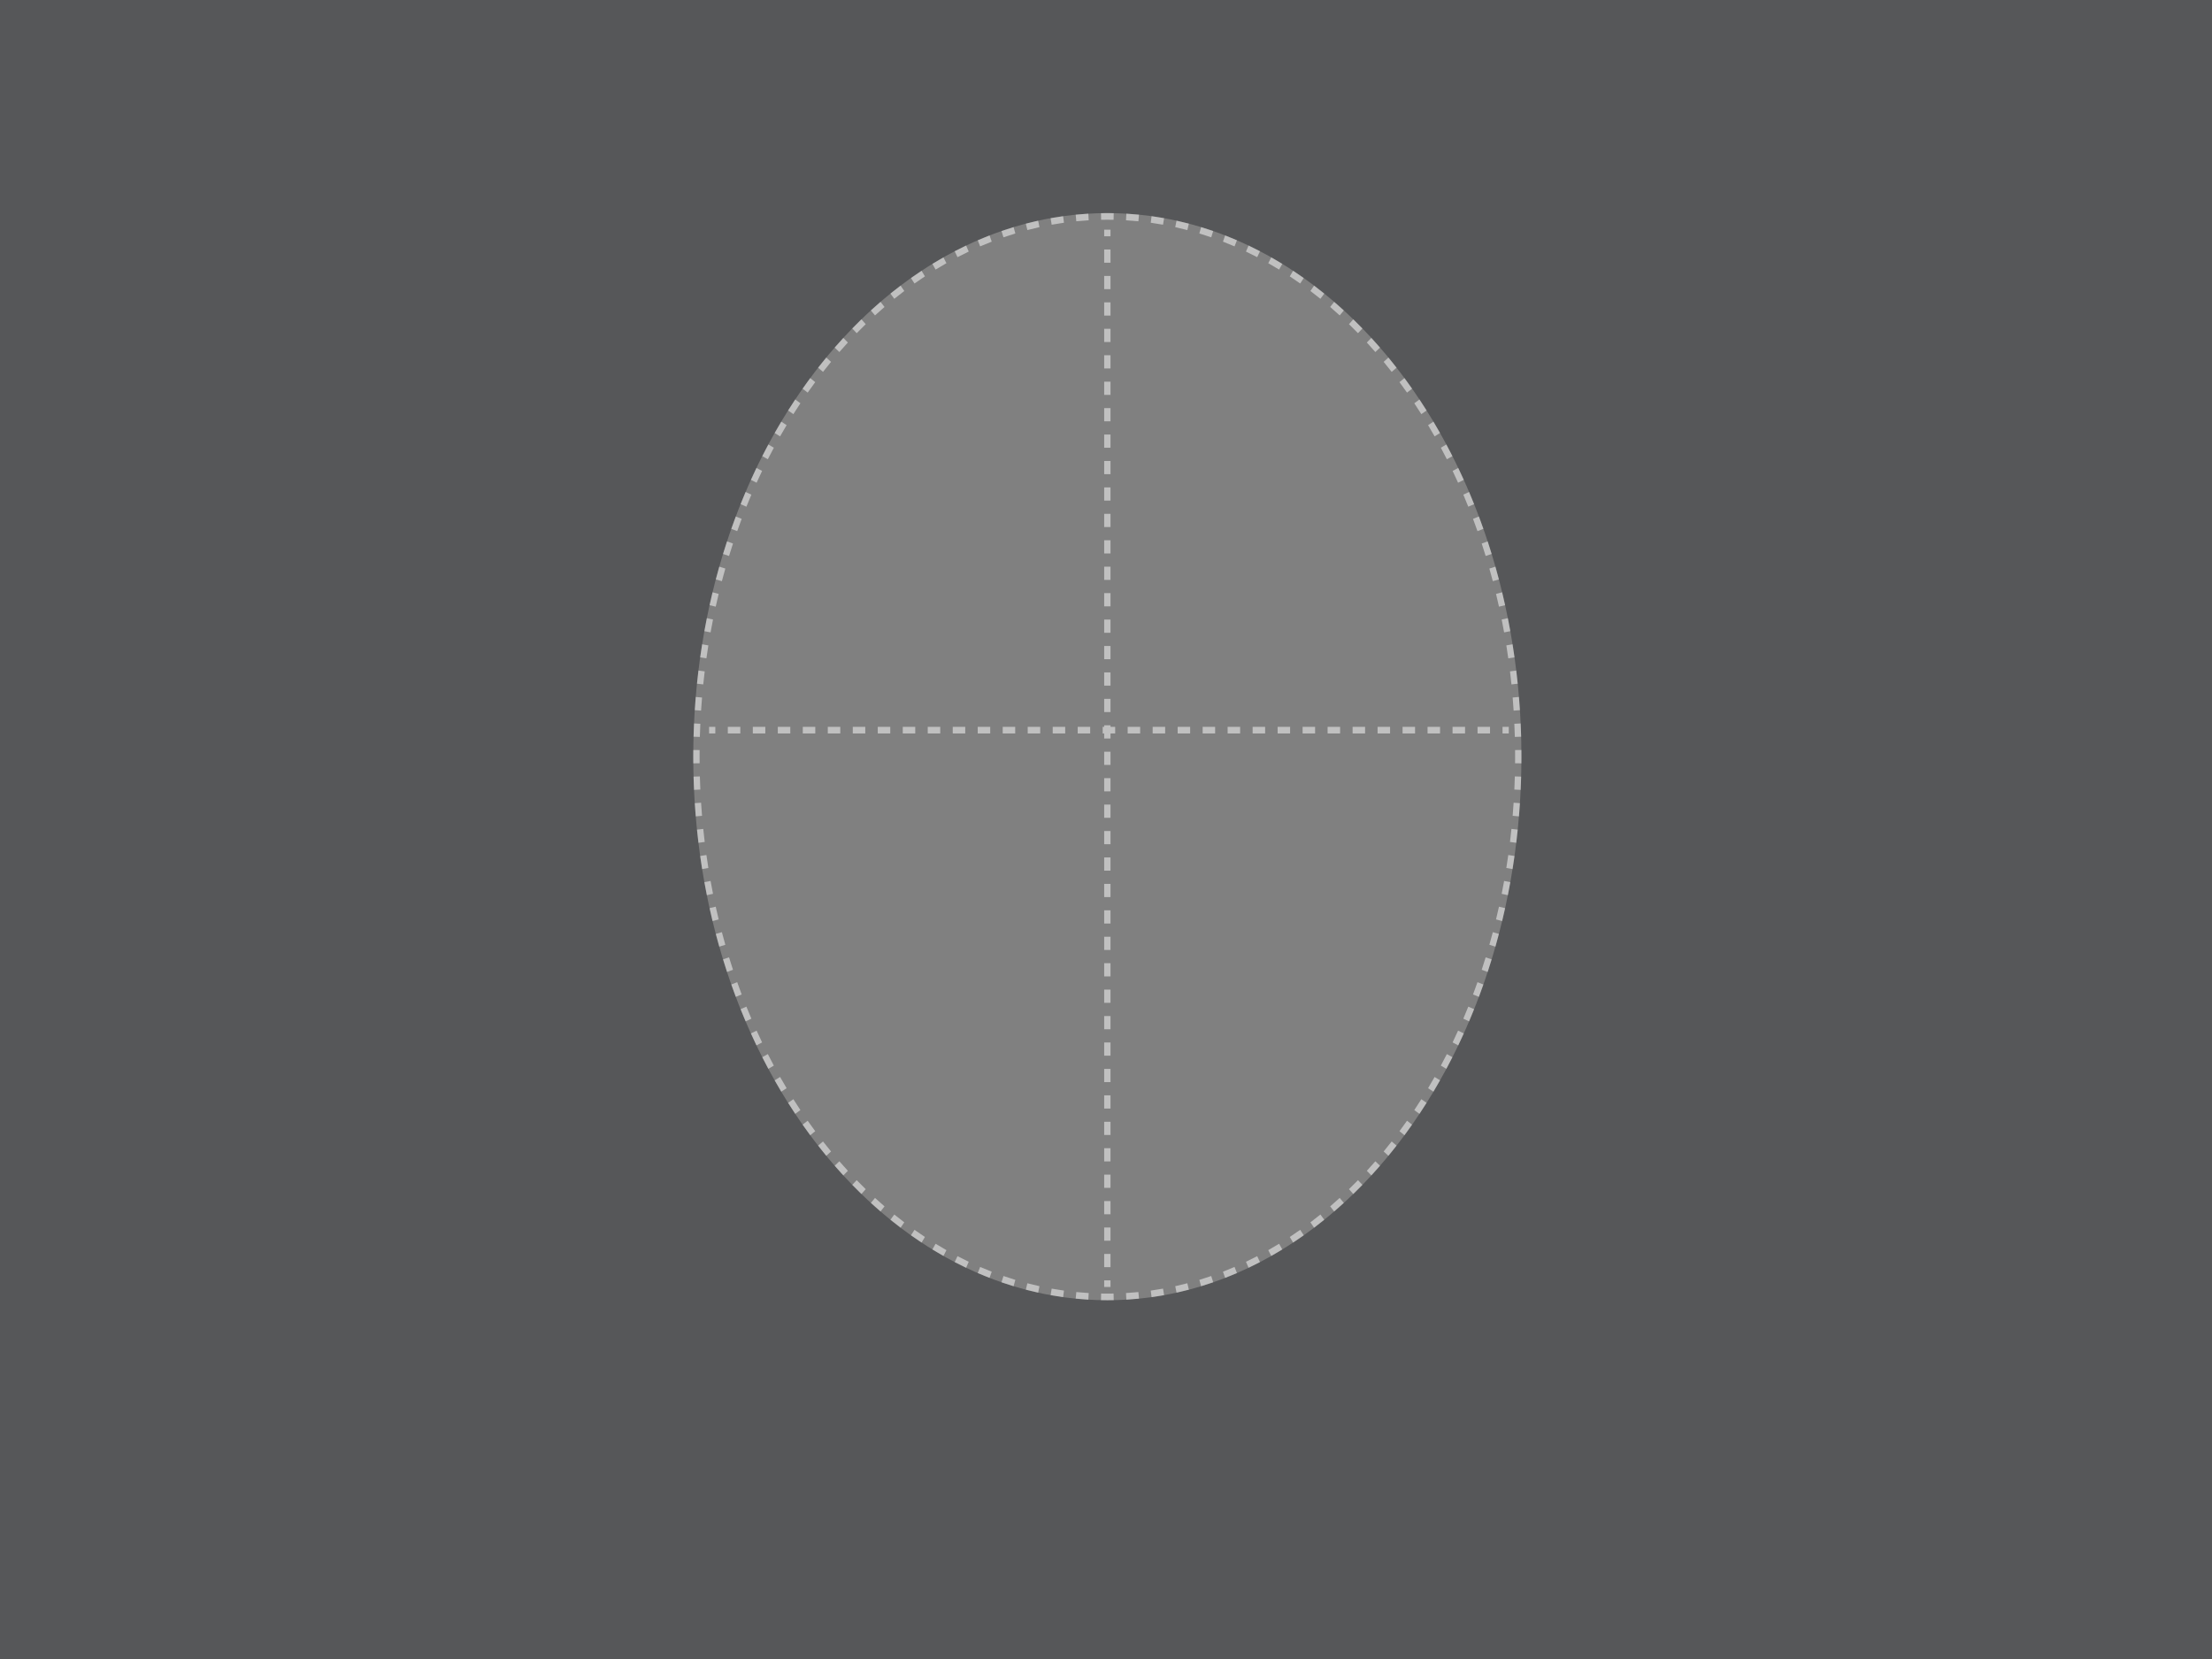 <svg width="820" height="615" viewBox="0 0 820 615" fill="none" xmlns="http://www.w3.org/2000/svg">
    <rect x="0" y="0" width="820" height="615" fill="#808080" stroke="none"/>
    <path fill-rule="evenodd" clip-rule="evenodd"
          d="M820 0H0V615H820V0ZM410.5 482C495.276 482 564 391.785 564 280.5C564 169.215 495.276 79 410.5 79C325.724 79 257 169.215 257 280.5C257 391.785 325.724 482 410.5 482Z"
          fill="#18191E" fill-opacity="0.4"/>
    <g opacity="0.5">
        <path fill-rule="evenodd" clip-rule="evenodd"
              d="M563.989 282.973L561.645 282.949C561.653 282.134 561.656 281.318 561.656 280.5C561.656 279.682 561.653 278.866 561.645 278.051L563.989 278.027C563.996 278.85 564 279.674 564 280.5C564 281.325 563.996 282.15 563.989 282.973ZM563.898 273.103L561.556 273.173C561.511 271.545 561.452 269.922 561.377 268.304L563.718 268.186C563.793 269.819 563.853 271.459 563.898 273.103ZM563.446 263.266L561.108 263.432C561.003 261.808 560.884 260.189 560.75 258.576L563.084 258.362C563.22 259.991 563.341 261.626 563.446 263.266ZM562.629 253.456L560.299 253.718C560.134 252.099 559.954 250.488 559.759 248.882L562.084 248.572C562.28 250.194 562.462 251.822 562.629 253.456ZM561.444 243.687L559.126 244.046C558.899 242.436 558.658 240.834 558.403 239.238L560.714 238.831C560.972 240.443 561.216 242.061 561.444 243.687ZM559.888 233.976L557.585 234.432C557.298 232.833 556.995 231.243 556.678 229.66L558.972 229.155C559.292 230.754 559.597 232.361 559.888 233.976ZM557.959 224.339L555.676 224.893C555.326 223.308 554.962 221.732 554.583 220.164L556.855 219.561C557.238 221.145 557.606 222.738 557.959 224.339ZM555.654 214.793L553.394 215.445C552.982 213.877 552.556 212.318 552.116 210.768L554.361 210.066C554.807 211.633 555.238 213.208 555.654 214.793ZM552.971 205.357L550.74 206.108C550.265 204.559 549.776 203.02 549.273 201.491L551.489 200.69C551.997 202.236 552.491 203.791 552.971 205.357ZM549.908 196.048L547.71 196.899C547.173 195.373 546.621 193.857 546.055 192.352L548.235 191.451C548.807 192.973 549.365 194.505 549.908 196.048ZM546.465 186.888L544.304 187.839C543.703 186.339 543.088 184.849 542.459 183.372L544.599 182.37C545.235 183.865 545.857 185.371 546.465 186.888ZM542.638 177.897L540.52 178.949C539.855 177.477 539.177 176.018 538.485 174.571L540.579 173.469C541.279 174.933 541.966 176.409 542.638 177.897ZM538.427 169.098L536.357 170.25C535.629 168.811 534.886 167.386 534.131 165.974L536.174 164.771C536.939 166.2 537.69 167.642 538.427 169.098ZM533.831 160.514L531.815 161.767C531.023 160.366 530.216 158.978 529.397 157.605L531.383 156.302C532.213 157.691 533.029 159.095 533.831 160.514ZM528.849 152.169L526.893 153.524C526.037 152.164 525.167 150.82 524.284 149.491L526.206 148.086C527.101 149.432 527.982 150.793 528.849 152.169ZM523.477 144.087L521.588 145.543C520.669 144.232 519.737 142.938 518.792 141.66L520.644 140.154C521.602 141.448 522.546 142.76 523.477 144.087ZM517.719 136.304L515.905 137.86C514.925 136.603 513.931 135.364 512.925 134.142L514.699 132.536C515.718 133.774 516.725 135.03 517.719 136.304ZM511.579 128.851L509.848 130.507C508.806 129.309 507.752 128.13 506.685 126.97L508.373 125.265C509.454 126.441 510.523 127.637 511.579 128.851ZM505.06 121.762L503.42 123.517C502.316 122.383 501.2 121.268 500.073 120.174L501.665 118.37C502.809 119.481 503.941 120.612 505.06 121.762ZM498.169 115.076L496.628 116.927C495.463 115.861 494.287 114.817 493.098 113.794L494.586 111.895C495.792 112.933 496.987 113.994 498.169 115.076ZM490.914 108.83L489.483 110.775C488.259 109.785 487.023 108.817 485.776 107.872L487.149 105.881C488.416 106.841 489.671 107.824 490.914 108.83ZM483.306 103.063L481.993 105.099C480.713 104.192 479.422 103.308 478.12 102.449L479.369 100.369C480.692 101.243 482.004 102.141 483.306 103.063ZM475.356 97.816L474.173 99.938C472.842 99.122 471.501 98.331 470.15 97.566L471.263 95.404C472.638 96.182 474.002 96.987 475.356 97.816ZM467.093 93.137L466.05 95.338C464.672 94.619 463.283 93.927 461.886 93.262L462.855 91.024C464.277 91.702 465.69 92.406 467.093 93.137ZM458.544 89.067L457.651 91.338C456.229 90.724 454.798 90.136 453.357 89.576L454.172 87.272C455.639 87.843 457.096 88.441 458.544 89.067ZM449.741 85.644L449.006 87.978C447.547 87.473 446.08 86.996 444.604 86.547L445.256 84.187C446.76 84.644 448.255 85.13 449.741 85.644ZM440.722 82.904L440.154 85.288C438.665 84.898 437.169 84.537 435.665 84.205L436.148 81.8C437.68 82.139 439.205 82.507 440.722 82.904ZM431.537 80.877L431.14 83.299C429.628 83.026 428.109 82.784 426.583 82.571L426.892 80.135C428.447 80.352 429.995 80.599 431.537 80.877ZM422.231 79.58L422.011 82.026C420.484 81.875 418.951 81.753 417.412 81.662L417.545 79.208C419.113 79.301 420.675 79.425 422.231 79.58ZM412.857 79.023L412.813 81.48C412.043 81.465 411.272 81.457 410.5 81.457C409.728 81.457 408.957 81.465 408.187 81.48L408.143 79.023C408.927 79.008 409.713 79 410.5 79C411.287 79 412.073 79.008 412.857 79.023ZM403.455 79.208L403.587 81.662C402.049 81.753 400.516 81.875 398.989 82.026L398.769 79.58C400.324 79.425 401.887 79.301 403.455 79.208ZM394.108 80.135L394.417 82.571C392.891 82.784 391.372 83.026 389.859 83.299L389.463 80.877C391.004 80.599 392.553 80.352 394.108 80.135ZM384.852 81.8L385.335 84.205C383.831 84.537 382.334 84.898 380.846 85.288L380.277 82.905C381.794 82.507 383.319 82.139 384.852 81.8ZM375.743 84.187L376.396 86.547C374.92 86.996 373.452 87.473 371.993 87.978L371.259 85.644C372.745 85.13 374.24 84.644 375.743 84.187ZM366.827 87.272L367.642 89.576C366.202 90.136 364.771 90.724 363.349 91.339L362.456 89.067C363.904 88.441 365.361 87.843 366.827 87.272ZM358.145 91.024L359.114 93.262C357.716 93.927 356.328 94.62 354.95 95.338L353.907 93.137C355.31 92.406 356.722 91.702 358.145 91.024ZM349.736 95.404L350.85 97.566C349.499 98.331 348.158 99.122 346.827 99.938L345.644 97.816C346.998 96.987 348.362 96.182 349.736 95.404ZM341.631 100.37L342.88 102.449C341.578 103.308 340.287 104.192 339.006 105.099L337.694 103.063C338.995 102.141 340.308 101.243 341.631 100.37ZM333.851 105.881L335.224 107.872C333.977 108.817 332.741 109.785 331.517 110.775L330.085 108.83C331.329 107.824 332.584 106.841 333.851 105.881ZM326.414 111.895L327.901 113.794C326.713 114.817 325.536 115.862 324.372 116.927L322.831 115.076C324.013 113.994 325.208 112.934 326.414 111.895ZM319.335 118.37L320.927 120.174C319.8 121.268 318.684 122.383 317.58 123.517L315.94 121.762C317.059 120.612 318.191 119.481 319.335 118.37ZM312.627 125.265L314.314 126.971C313.248 128.13 312.194 129.309 311.152 130.507L309.421 128.851C310.477 127.637 311.546 126.441 312.627 125.265ZM306.301 132.536L308.075 134.142C307.069 135.364 306.075 136.603 305.094 137.86L303.281 136.304C304.275 135.03 305.282 133.774 306.301 132.536ZM300.356 140.154L302.208 141.66C301.263 142.938 300.331 144.232 299.412 145.543L297.523 144.087C298.454 142.76 299.398 141.449 300.356 140.154ZM294.794 148.086L296.716 149.491C295.833 150.82 294.963 152.164 294.107 153.524L292.151 152.17C293.018 150.793 293.899 149.432 294.794 148.086ZM289.617 156.302L291.603 157.606C290.784 158.978 289.977 160.366 289.185 161.767L287.169 160.514C287.971 159.095 288.787 157.691 289.617 156.302ZM284.826 164.772L286.869 165.974C286.114 167.386 285.371 168.812 284.643 170.25L282.573 169.098C283.31 167.642 284.061 166.2 284.826 164.772ZM280.421 173.469L282.515 174.571C281.823 176.018 281.145 177.477 280.48 178.949L278.362 177.897C279.034 176.409 279.721 174.933 280.421 173.469ZM276.401 182.37L278.541 183.372C277.912 184.849 277.297 186.339 276.696 187.839L274.535 186.888C275.143 185.371 275.765 183.865 276.401 182.37ZM272.765 191.451L274.945 192.352C274.379 193.857 273.827 195.373 273.29 196.9L271.092 196.048C271.635 194.505 272.193 192.973 272.765 191.451ZM269.511 200.69L271.727 201.491C271.224 203.02 270.735 204.559 270.26 206.108L268.029 205.357C268.509 203.791 269.003 202.236 269.511 200.69ZM266.638 210.066L268.884 210.768C268.444 212.318 268.017 213.878 267.606 215.446L265.346 214.793C265.762 213.209 266.193 211.633 266.638 210.066ZM264.145 219.561L266.417 220.164C266.038 221.732 265.674 223.308 265.324 224.893L263.041 224.339C263.394 222.738 263.762 221.145 264.145 219.561ZM262.028 229.155L264.322 229.66C264.005 231.243 263.702 232.834 263.415 234.432L261.112 233.976C261.402 232.361 261.708 230.754 262.028 229.155ZM260.286 238.831L262.597 239.238C262.342 240.834 262.101 242.436 261.874 244.046L259.556 243.687C259.784 242.062 260.028 240.443 260.286 238.831ZM258.916 248.572L261.241 248.882C261.046 250.488 260.866 252.1 260.701 253.718L258.371 253.456C258.538 251.822 258.72 250.194 258.916 248.572ZM257.916 258.363L260.25 258.576C260.116 260.189 259.997 261.808 259.892 263.432L257.554 263.266C257.659 261.626 257.78 259.991 257.916 258.363ZM257.282 268.186L259.623 268.304C259.548 269.922 259.489 271.545 259.444 273.174L257.102 273.103C257.147 271.459 257.207 269.82 257.282 268.186ZM257.011 278.027C257.004 278.85 257 279.675 257 280.5C257 281.326 257.004 282.15 257.011 282.973L259.355 282.949C259.347 282.134 259.344 281.318 259.344 280.5C259.344 279.682 259.347 278.866 259.355 278.051L257.011 278.027ZM257.102 287.897L259.444 287.827C259.489 289.455 259.548 291.078 259.623 292.696L257.282 292.814C257.207 291.181 257.147 289.541 257.102 287.897ZM257.554 297.734L259.892 297.568C259.997 299.192 260.116 300.811 260.25 302.424L257.916 302.638C257.78 301.009 257.659 299.374 257.554 297.734ZM258.371 307.544L260.701 307.282C260.866 308.901 261.046 310.512 261.241 312.118L258.916 312.428C258.72 310.806 258.538 309.178 258.371 307.544ZM259.556 317.313L261.874 316.954C262.101 318.564 262.342 320.166 262.597 321.762L260.286 322.169C260.028 320.557 259.784 318.939 259.556 317.313ZM261.112 327.024L263.415 326.568C263.702 328.167 264.005 329.757 264.322 331.34L262.028 331.845C261.708 330.246 261.403 328.639 261.112 327.024ZM263.041 336.661L265.324 336.107C265.674 337.692 266.038 339.268 266.417 340.836L264.145 341.439C263.762 339.855 263.394 338.262 263.041 336.661ZM265.346 346.207L267.606 345.555C268.017 347.123 268.444 348.682 268.884 350.232L266.639 350.934C266.193 349.367 265.762 347.792 265.346 346.207ZM268.029 355.643L270.26 354.892C270.735 356.441 271.224 357.98 271.727 359.509L269.511 360.31C269.003 358.764 268.509 357.209 268.029 355.643ZM271.092 364.952L273.29 364.101C273.827 365.627 274.379 367.143 274.945 368.648L272.765 369.549C272.193 368.027 271.635 366.495 271.092 364.952ZM274.535 374.112L276.696 373.161C277.297 374.661 277.912 376.151 278.541 377.628L276.401 378.63C275.765 377.135 275.143 375.629 274.535 374.112ZM278.362 383.103L280.48 382.051C281.145 383.523 281.823 384.982 282.515 386.429L280.421 387.531C279.721 386.067 279.034 384.591 278.362 383.103ZM282.573 391.902L284.643 390.75C285.371 392.189 286.114 393.614 286.869 395.026L284.826 396.229C284.061 394.8 283.31 393.358 282.573 391.902ZM287.169 400.486L289.185 399.233C289.977 400.634 290.784 402.022 291.603 403.395L289.617 404.698C288.787 403.309 287.971 401.905 287.169 400.486ZM292.151 408.831C293.018 410.207 293.899 411.568 294.794 412.914L296.716 411.509C295.833 410.18 294.963 408.836 294.107 407.476L292.151 408.831ZM297.523 416.913L299.412 415.457C300.331 416.768 301.263 418.062 302.208 419.34L300.356 420.846C299.398 419.552 298.454 418.24 297.523 416.913ZM303.281 424.696L305.095 423.14C306.075 424.397 307.069 425.636 308.075 426.858L306.301 428.464C305.282 427.226 304.275 425.97 303.281 424.696ZM309.421 432.149L311.152 430.493C312.194 431.691 313.248 432.87 314.315 434.03L312.627 435.735C311.546 434.559 310.477 433.363 309.421 432.149ZM315.94 439.238L317.58 437.483C318.684 438.617 319.8 439.732 320.927 440.826L319.335 442.63C318.191 441.519 317.059 440.388 315.94 439.238ZM322.831 445.924C324.013 447.006 325.208 448.067 326.414 449.105L327.902 447.206C326.713 446.183 325.537 445.139 324.372 444.073L322.831 445.924ZM330.086 452.17C331.329 453.176 332.584 454.159 333.851 455.119L335.224 453.128C333.977 452.183 332.741 451.215 331.517 450.225L330.086 452.17ZM337.694 457.937L339.007 455.901C340.287 456.808 341.578 457.692 342.88 458.551L341.631 460.63C340.308 459.757 338.996 458.859 337.694 457.937ZM345.644 463.184L346.827 461.062C348.158 461.878 349.499 462.669 350.85 463.434L349.737 465.596C348.362 464.818 346.998 464.013 345.644 463.184ZM353.907 467.863C355.31 468.594 356.723 469.298 358.145 469.976L359.114 467.738C357.717 467.073 356.328 466.381 354.95 465.663L353.907 467.863ZM362.456 471.933L363.349 469.661C364.771 470.276 366.202 470.864 367.643 471.424L366.828 473.728C365.361 473.157 363.904 472.559 362.456 471.933ZM371.259 475.356L371.994 473.022C373.453 473.527 374.92 474.004 376.396 474.453L375.744 476.813C374.24 476.356 372.745 475.87 371.259 475.356ZM380.278 478.095L380.846 475.712C382.335 476.102 383.831 476.463 385.335 476.795L384.852 479.2C383.32 478.861 381.794 478.493 380.278 478.095ZM389.463 480.123C391.005 480.401 392.553 480.648 394.108 480.865L394.417 478.429C392.891 478.216 391.372 477.974 389.86 477.701L389.463 480.123ZM398.769 481.42L398.989 478.974C400.516 479.125 402.049 479.247 403.588 479.338L403.455 481.792C401.887 481.699 400.325 481.575 398.769 481.42ZM408.143 481.977L408.187 479.52C408.957 479.535 409.728 479.543 410.5 479.543C411.272 479.543 412.043 479.535 412.813 479.52L412.857 481.977C412.073 481.992 411.287 482 410.5 482C409.713 482 408.927 481.992 408.143 481.977ZM417.545 481.792L417.412 479.338C418.951 479.247 420.484 479.125 422.011 478.974L422.231 481.42C420.676 481.575 419.113 481.699 417.545 481.792ZM426.892 480.865L426.583 478.429C428.109 478.216 429.628 477.973 431.141 477.701L431.537 480.123C429.996 480.401 428.447 480.648 426.892 480.865ZM436.148 479.2L435.665 476.795C437.169 476.463 438.666 476.102 440.154 475.711L440.723 478.095C439.206 478.493 437.681 478.861 436.148 479.2ZM445.257 476.813L444.604 474.453C446.08 474.004 447.548 473.527 449.007 473.022L449.741 475.356C448.255 475.87 446.76 476.356 445.257 476.813ZM454.173 473.728L453.358 471.424C454.798 470.864 456.229 470.276 457.651 469.661L458.544 471.933C457.096 472.559 455.639 473.157 454.173 473.728ZM462.855 469.976L461.886 467.738C463.284 467.073 464.672 466.381 466.05 465.662L467.093 467.863C465.69 468.594 464.278 469.298 462.855 469.976ZM471.264 465.596C472.638 464.818 474.002 464.013 475.356 463.184L474.173 461.062C472.842 461.878 471.501 462.669 470.15 463.434L471.264 465.596ZM479.369 460.63L478.12 458.551C479.422 457.692 480.713 456.808 481.993 455.901L483.306 457.937C482.005 458.859 480.692 459.757 479.369 460.63ZM487.149 455.119L485.776 453.128C487.023 452.183 488.259 451.215 489.483 450.225L490.914 452.17C489.671 453.176 488.416 454.159 487.149 455.119ZM494.586 449.105L493.099 447.206C494.287 446.183 495.464 445.138 496.628 444.073L498.169 445.924C496.987 447.006 495.792 448.066 494.586 449.105ZM501.665 442.63L500.073 440.826C501.2 439.732 502.316 438.617 503.42 437.483L505.06 439.238C503.941 440.388 502.809 441.519 501.665 442.63ZM508.373 435.735L506.685 434.029C507.752 432.87 508.806 431.691 509.848 430.493L511.579 432.149C510.523 433.363 509.454 434.559 508.373 435.735ZM514.699 428.464L512.925 426.858C513.931 425.636 514.925 424.397 515.905 423.14L517.719 424.696C516.725 425.97 515.718 427.226 514.699 428.464ZM520.644 420.846L518.792 419.34C519.737 418.062 520.669 416.768 521.588 415.457L523.477 416.913C522.546 418.24 521.602 419.551 520.644 420.846ZM526.206 412.914L524.284 411.509C525.167 410.18 526.037 408.836 526.893 407.476L528.849 408.83C527.982 410.207 527.101 411.568 526.206 412.914ZM531.383 404.698L529.397 403.394C530.216 402.022 531.023 400.634 531.815 399.233L533.831 400.486C533.029 401.905 532.213 403.309 531.383 404.698ZM536.174 396.228L534.131 395.026C534.886 393.614 535.629 392.188 536.357 390.75L538.427 391.902C537.69 393.358 536.939 394.8 536.174 396.228ZM540.579 387.531L538.485 386.429C539.177 384.982 539.855 383.523 540.52 382.051L542.638 383.103C541.966 384.591 541.279 386.067 540.579 387.531ZM544.599 378.63L542.459 377.628C543.088 376.151 543.703 374.661 544.304 373.161L546.465 374.112C545.857 375.629 545.235 377.135 544.599 378.63ZM548.235 369.549L546.055 368.648C546.621 367.143 547.173 365.627 547.71 364.1L549.908 364.952C549.365 366.495 548.807 368.027 548.235 369.549ZM551.489 360.31L549.273 359.509C549.776 357.98 550.265 356.441 550.74 354.892L552.971 355.643C552.491 357.209 551.997 358.764 551.489 360.31ZM554.362 350.934L552.116 350.232C552.556 348.682 552.983 347.122 553.394 345.554L555.654 346.207C555.238 347.791 554.807 349.367 554.362 350.934ZM556.855 341.439L554.583 340.836C554.962 339.268 555.326 337.692 555.676 336.107L557.959 336.661C557.606 338.262 557.238 339.855 556.855 341.439ZM558.972 331.845L556.678 331.34C556.995 329.757 557.298 328.166 557.585 326.568L559.888 327.024C559.598 328.638 559.292 330.246 558.972 331.845ZM560.714 322.169L558.403 321.762C558.658 320.166 558.899 318.564 559.126 316.954L561.444 317.313C561.216 318.938 560.972 320.557 560.714 322.169ZM562.084 312.428L559.759 312.118C559.954 310.512 560.134 308.9 560.299 307.282L562.629 307.544C562.462 309.178 562.28 310.806 562.084 312.428ZM563.084 302.637C563.22 301.009 563.341 299.374 563.446 297.734L561.108 297.568C561.003 299.192 560.884 300.811 560.75 302.424L563.084 302.637ZM563.718 292.814L561.377 292.696C561.452 291.078 561.511 289.455 561.556 287.826L563.898 287.897C563.853 289.541 563.793 291.18 563.718 292.814Z"
              fill="white"/>
        <path fill-rule="evenodd" clip-rule="evenodd"
              d="M409.328 87.593V85.143H411.672V87.593H409.328ZM409.328 97.391V92.492H411.672V97.391H409.328ZM409.328 107.19V102.291L411.672 102.291V107.19H409.328ZM409.328 116.989V112.089H411.672V116.989H409.328ZM409.328 126.787V121.888H411.672V126.787H409.328ZM409.328 136.586V131.686H411.672V136.586H409.328ZM409.328 146.384V141.485H411.672V146.384H409.328ZM409.328 156.183V151.284H411.672V156.183H409.328ZM409.328 165.981V161.082H411.672V165.981H409.328ZM409.328 175.78V170.881H411.672V175.78H409.328ZM409.328 185.578V180.679H411.672V185.578H409.328ZM409.328 195.377V190.478H411.672V195.377H409.328ZM409.328 205.176V200.276H411.672V205.176H409.328ZM409.328 214.974V210.075H411.672V214.974H409.328ZM409.328 224.773V219.873H411.672V224.773H409.328ZM409.328 234.571V229.672H411.672V234.571H409.328ZM409.328 244.37V239.471H411.672V244.37H409.328ZM409.328 254.168V249.269H411.672V254.168H409.328ZM409.328 263.967V259.068H411.672V263.967H409.328ZM409.328 273.766V268.866H411.672V273.766H409.328ZM409.328 283.564V278.665H411.672V283.564H409.328ZM409.328 293.363V288.463H411.672V293.363H409.328ZM409.328 303.161L409.328 298.262H411.672L411.672 303.161H409.328ZM409.328 312.96V308.06H411.672V312.96H409.328ZM409.328 322.758V317.859H411.672V322.758H409.328ZM409.328 332.557V327.658H411.672V332.557H409.328ZM409.328 342.355V337.456H411.672V342.355H409.328ZM409.328 352.154V347.255H411.672V352.154H409.328ZM409.328 361.953V357.053H411.672V361.953H409.328ZM409.328 371.751V366.852H411.672V371.751H409.328ZM409.328 381.55V376.65H411.672V381.55H409.328ZM409.328 391.348V386.449H411.672V391.348H409.328ZM409.328 401.147V396.248H411.672V401.147H409.328ZM409.328 410.945V406.046H411.672V410.945H409.328ZM409.328 420.744V415.845H411.672V420.744H409.328ZM409.328 430.542V425.643H411.672V430.542H409.328ZM409.328 440.341V435.442H411.672V440.341H409.328ZM409.328 450.139V445.24H411.672V450.139H409.328ZM409.328 459.938V455.039H411.672V459.938H409.328ZM409.328 469.736V464.837H411.672V469.736H409.328ZM409.328 477.085V474.636H411.672V477.085H409.328Z"
              fill="white"/>
        <path fill-rule="evenodd" clip-rule="evenodd"
              d="M556.997 269.442H559.313V271.899H556.997V269.442ZM547.733 269.442H552.365V271.899H547.733V269.442ZM538.469 269.442H543.101V271.899H538.469V269.442ZM529.204 269.442H533.836V271.899H529.204V269.442ZM519.94 269.442H524.572V271.899H519.94V269.442ZM510.676 269.442H515.308V271.899H510.676V269.442ZM501.412 269.442H506.044V271.899H501.412V269.442ZM492.148 269.442H496.78V271.899H492.148V269.442ZM482.883 269.442H487.515V271.899H482.883V269.442ZM473.619 269.442H478.251V271.899H473.619V269.442ZM464.355 269.442H468.987V271.899H464.355V269.442ZM455.091 269.442H459.723V271.899H455.091V269.442ZM445.827 269.442H450.459V271.899H445.827V269.442ZM436.562 269.442H441.195V271.899H436.562V269.442ZM427.298 269.442H431.93V271.899H427.298V269.442ZM418.034 269.442H422.666V271.899H418.034V269.442ZM408.77 269.442H413.402V271.899H408.77V269.442ZM399.506 269.442H404.138V271.899H399.506V269.442ZM390.241 269.442H394.874V271.899H390.241V269.442ZM380.977 269.442H385.609V271.899H380.977V269.442ZM371.713 269.442H376.345V271.899H371.713V269.442ZM362.449 269.442H367.081V271.899H362.449V269.442ZM353.185 269.442H357.817V271.899H353.185V269.442ZM343.92 269.442H348.553V271.899H343.92V269.442ZM334.656 269.442H339.288V271.899H334.656V269.442ZM325.392 269.442H330.024V271.899H325.392V269.442ZM316.128 269.442H320.76V271.899H316.128V269.442ZM306.864 269.442H311.496V271.899H306.864V269.442ZM297.599 269.442H302.232V271.899H297.599V269.442ZM288.335 269.442H292.967V271.899H288.335V269.442ZM279.071 269.442H283.703V271.899H279.071V269.442ZM269.807 269.442H274.439V271.899H269.807V269.442ZM262.859 269.442H265.175V271.899H262.859V269.442Z"
              fill="white"/>
    </g>
</svg>
